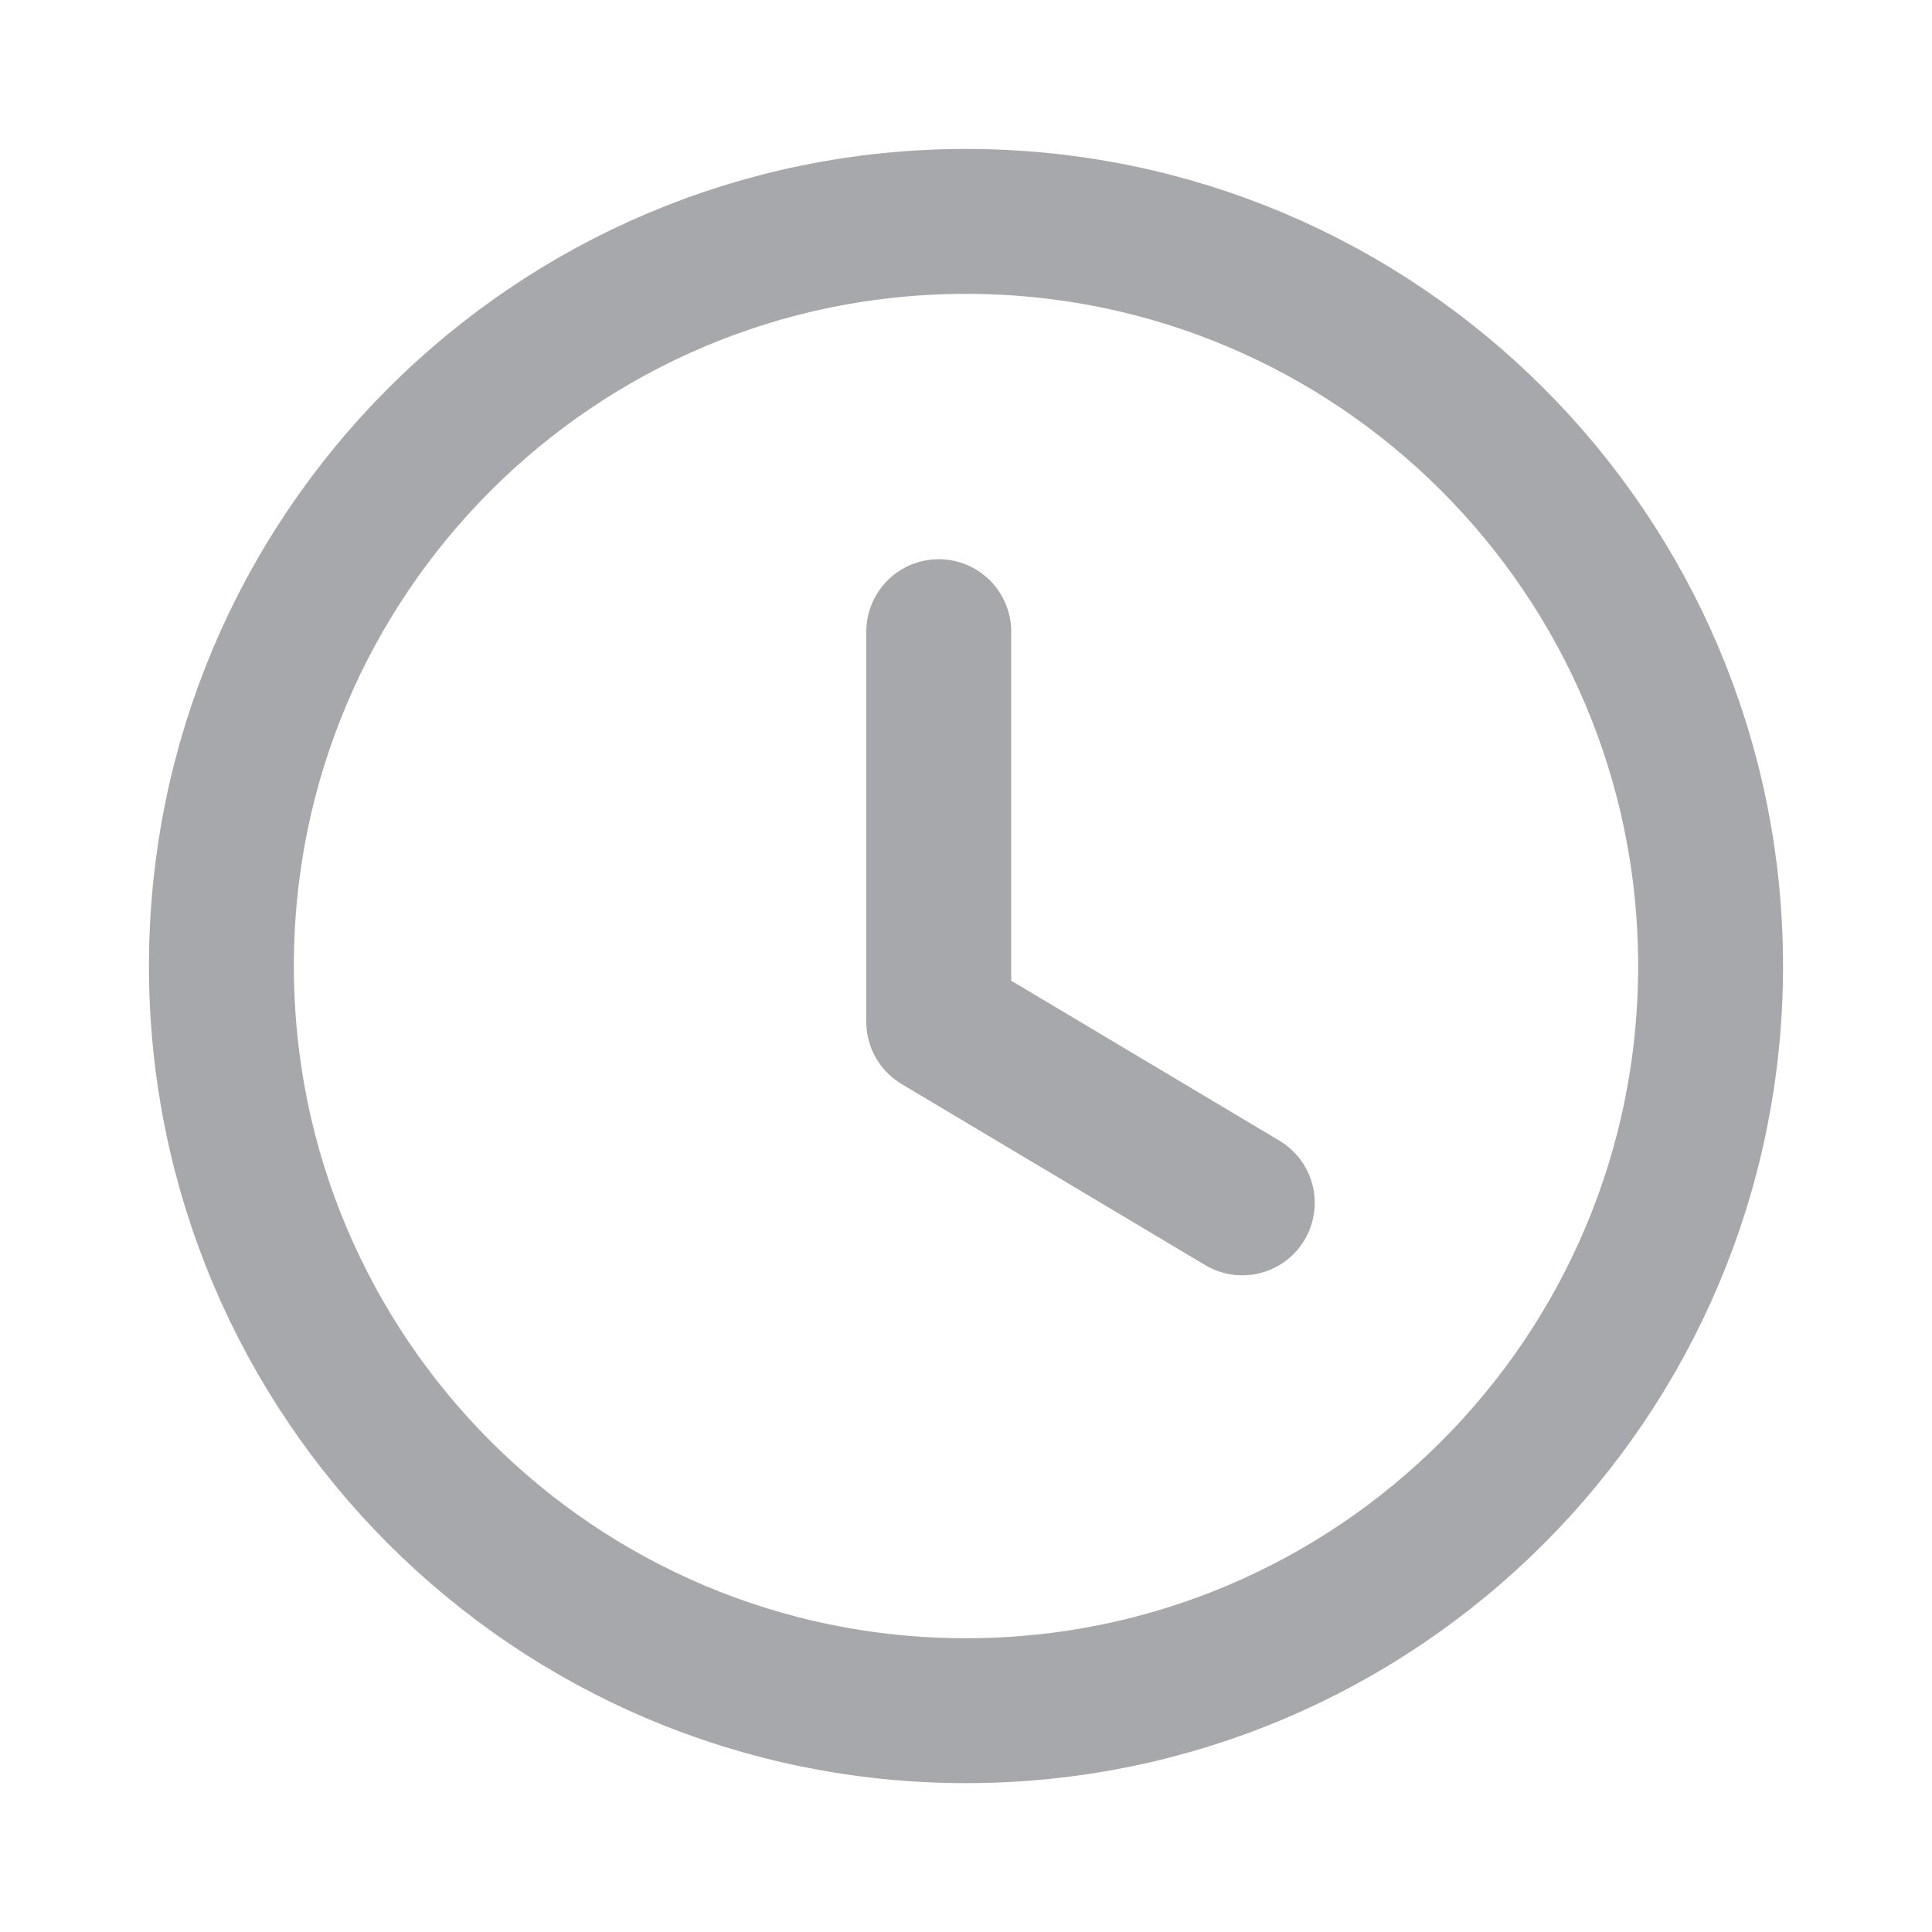 <svg width="20" height="20" viewBox="0 0 20 20" fill="none" xmlns="http://www.w3.org/2000/svg">
<g id="Iconly/Light/Time Circle">
<g id="Time Circle">
<path id="Stroke 1" fill-rule="evenodd" clip-rule="evenodd" d="M17.708 10C17.708 14.258 14.257 17.709 10 17.709C5.742 17.709 2.292 14.258 2.292 10C2.292 5.743 5.742 2.292 10 2.292C14.257 2.292 17.708 5.743 17.708 10Z" stroke="#A6A8AB" stroke-width="1.5" stroke-linecap="round" stroke-linejoin="round"/>
<path id="Stroke 3" d="M12.86 12.452L9.718 10.578V6.539" stroke="#A6A8AB" stroke-width="1.5" stroke-linecap="round" stroke-linejoin="round"/>
</g>
</g>
</svg>
